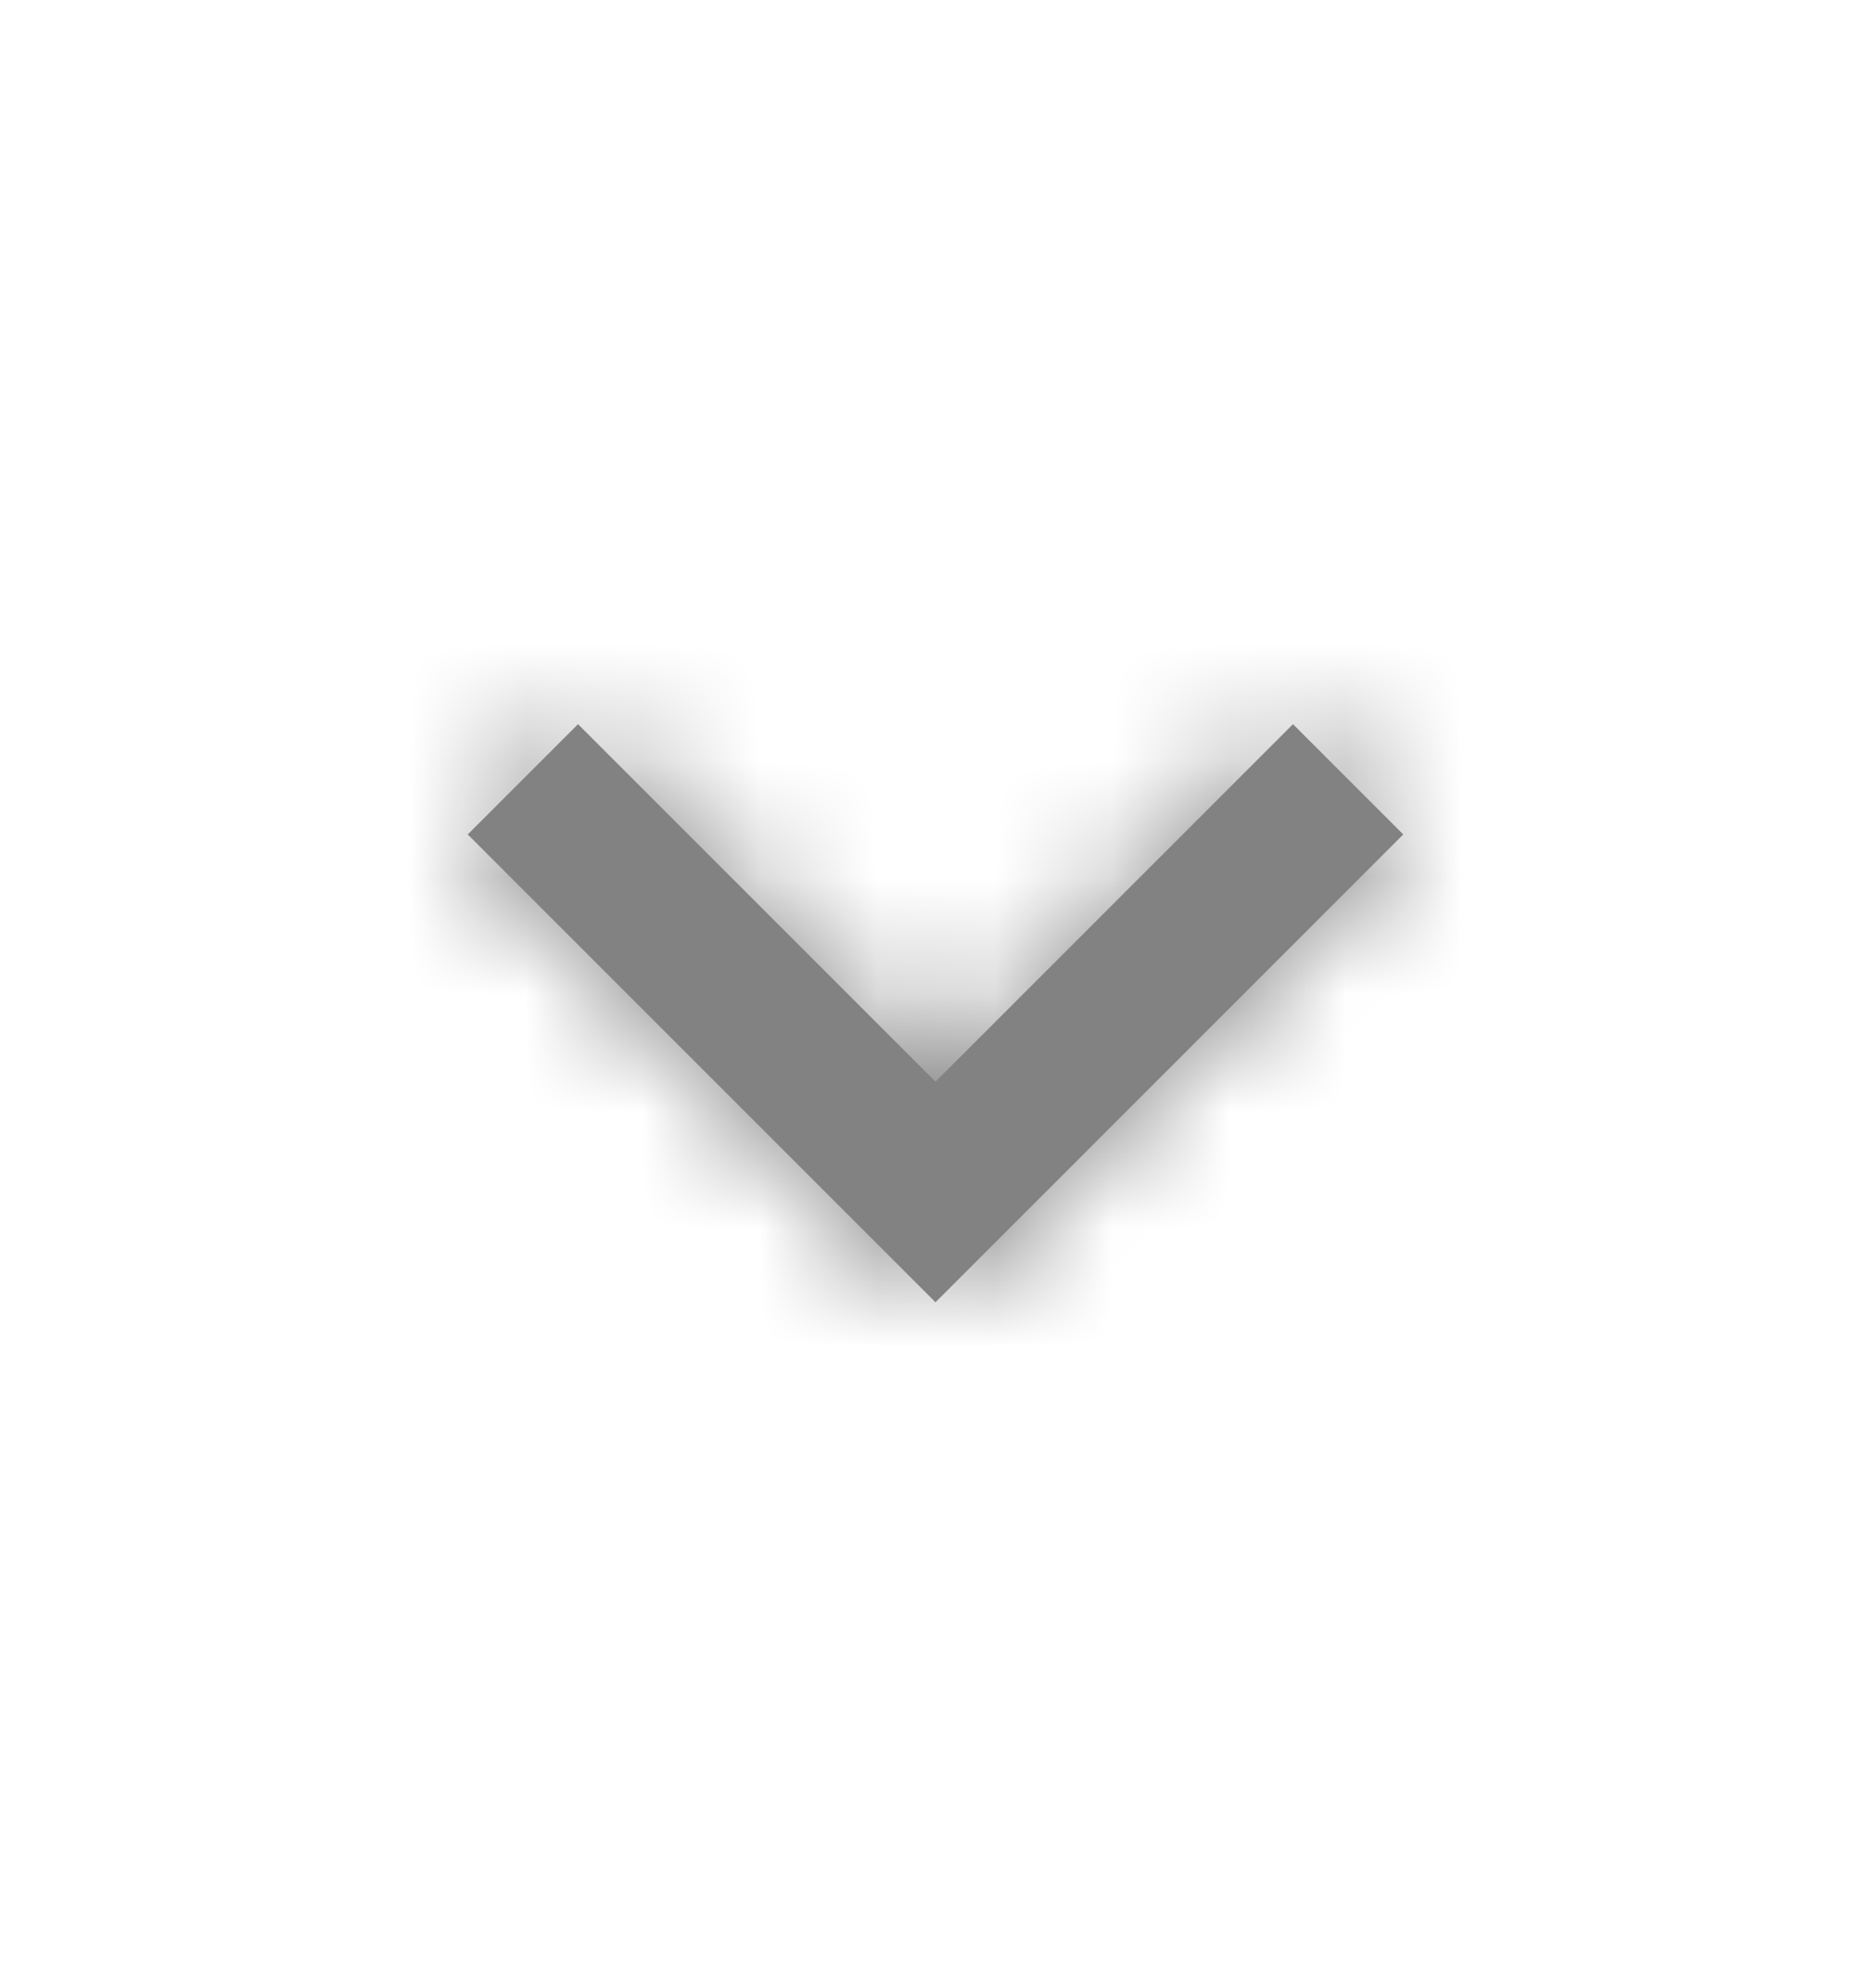 <svg width="16" height="17" viewBox="0 0 16 17" fill="none" xmlns="http://www.w3.org/2000/svg">
<mask id="path-1-inside-1_7770_211564" fill="white">
<path d="M11.057 6.192L8 9.249L4.943 6.192L4 7.135L8 11.135L12 7.135L11.057 6.192Z"/>
</mask>
<path d="M11.057 6.192L8 9.249L4.943 6.192L4 7.135L8 11.135L12 7.135L11.057 6.192Z" fill="#828282"/>
<path d="M11.057 6.192L12.117 5.131L11.057 4.071L9.996 5.131L11.057 6.192ZM8 9.249L6.939 10.309L8 11.37L9.061 10.309L8 9.249ZM4.943 6.192L6.004 5.131L4.943 4.071L3.883 5.131L4.943 6.192ZM4 7.135L2.939 6.075L1.879 7.135L2.939 8.196L4 7.135ZM8 11.135L6.939 12.196L8 13.257L9.061 12.196L8 11.135ZM12 7.135L13.061 8.196L14.121 7.135L13.061 6.075L12 7.135ZM9.996 5.131L6.939 8.188L9.061 10.309L12.117 7.253L9.996 5.131ZM9.061 8.188L6.004 5.131L3.883 7.253L6.939 10.309L9.061 8.188ZM3.883 5.131L2.939 6.075L5.061 8.196L6.004 7.253L3.883 5.131ZM2.939 8.196L6.939 12.196L9.061 10.075L5.061 6.075L2.939 8.196ZM9.061 12.196L13.061 8.196L10.939 6.075L6.939 10.075L9.061 12.196ZM13.061 6.075L12.117 5.131L9.996 7.253L10.939 8.196L13.061 6.075Z" fill="#828282" mask="url(#path-1-inside-1_7770_211564)"/>
</svg>
